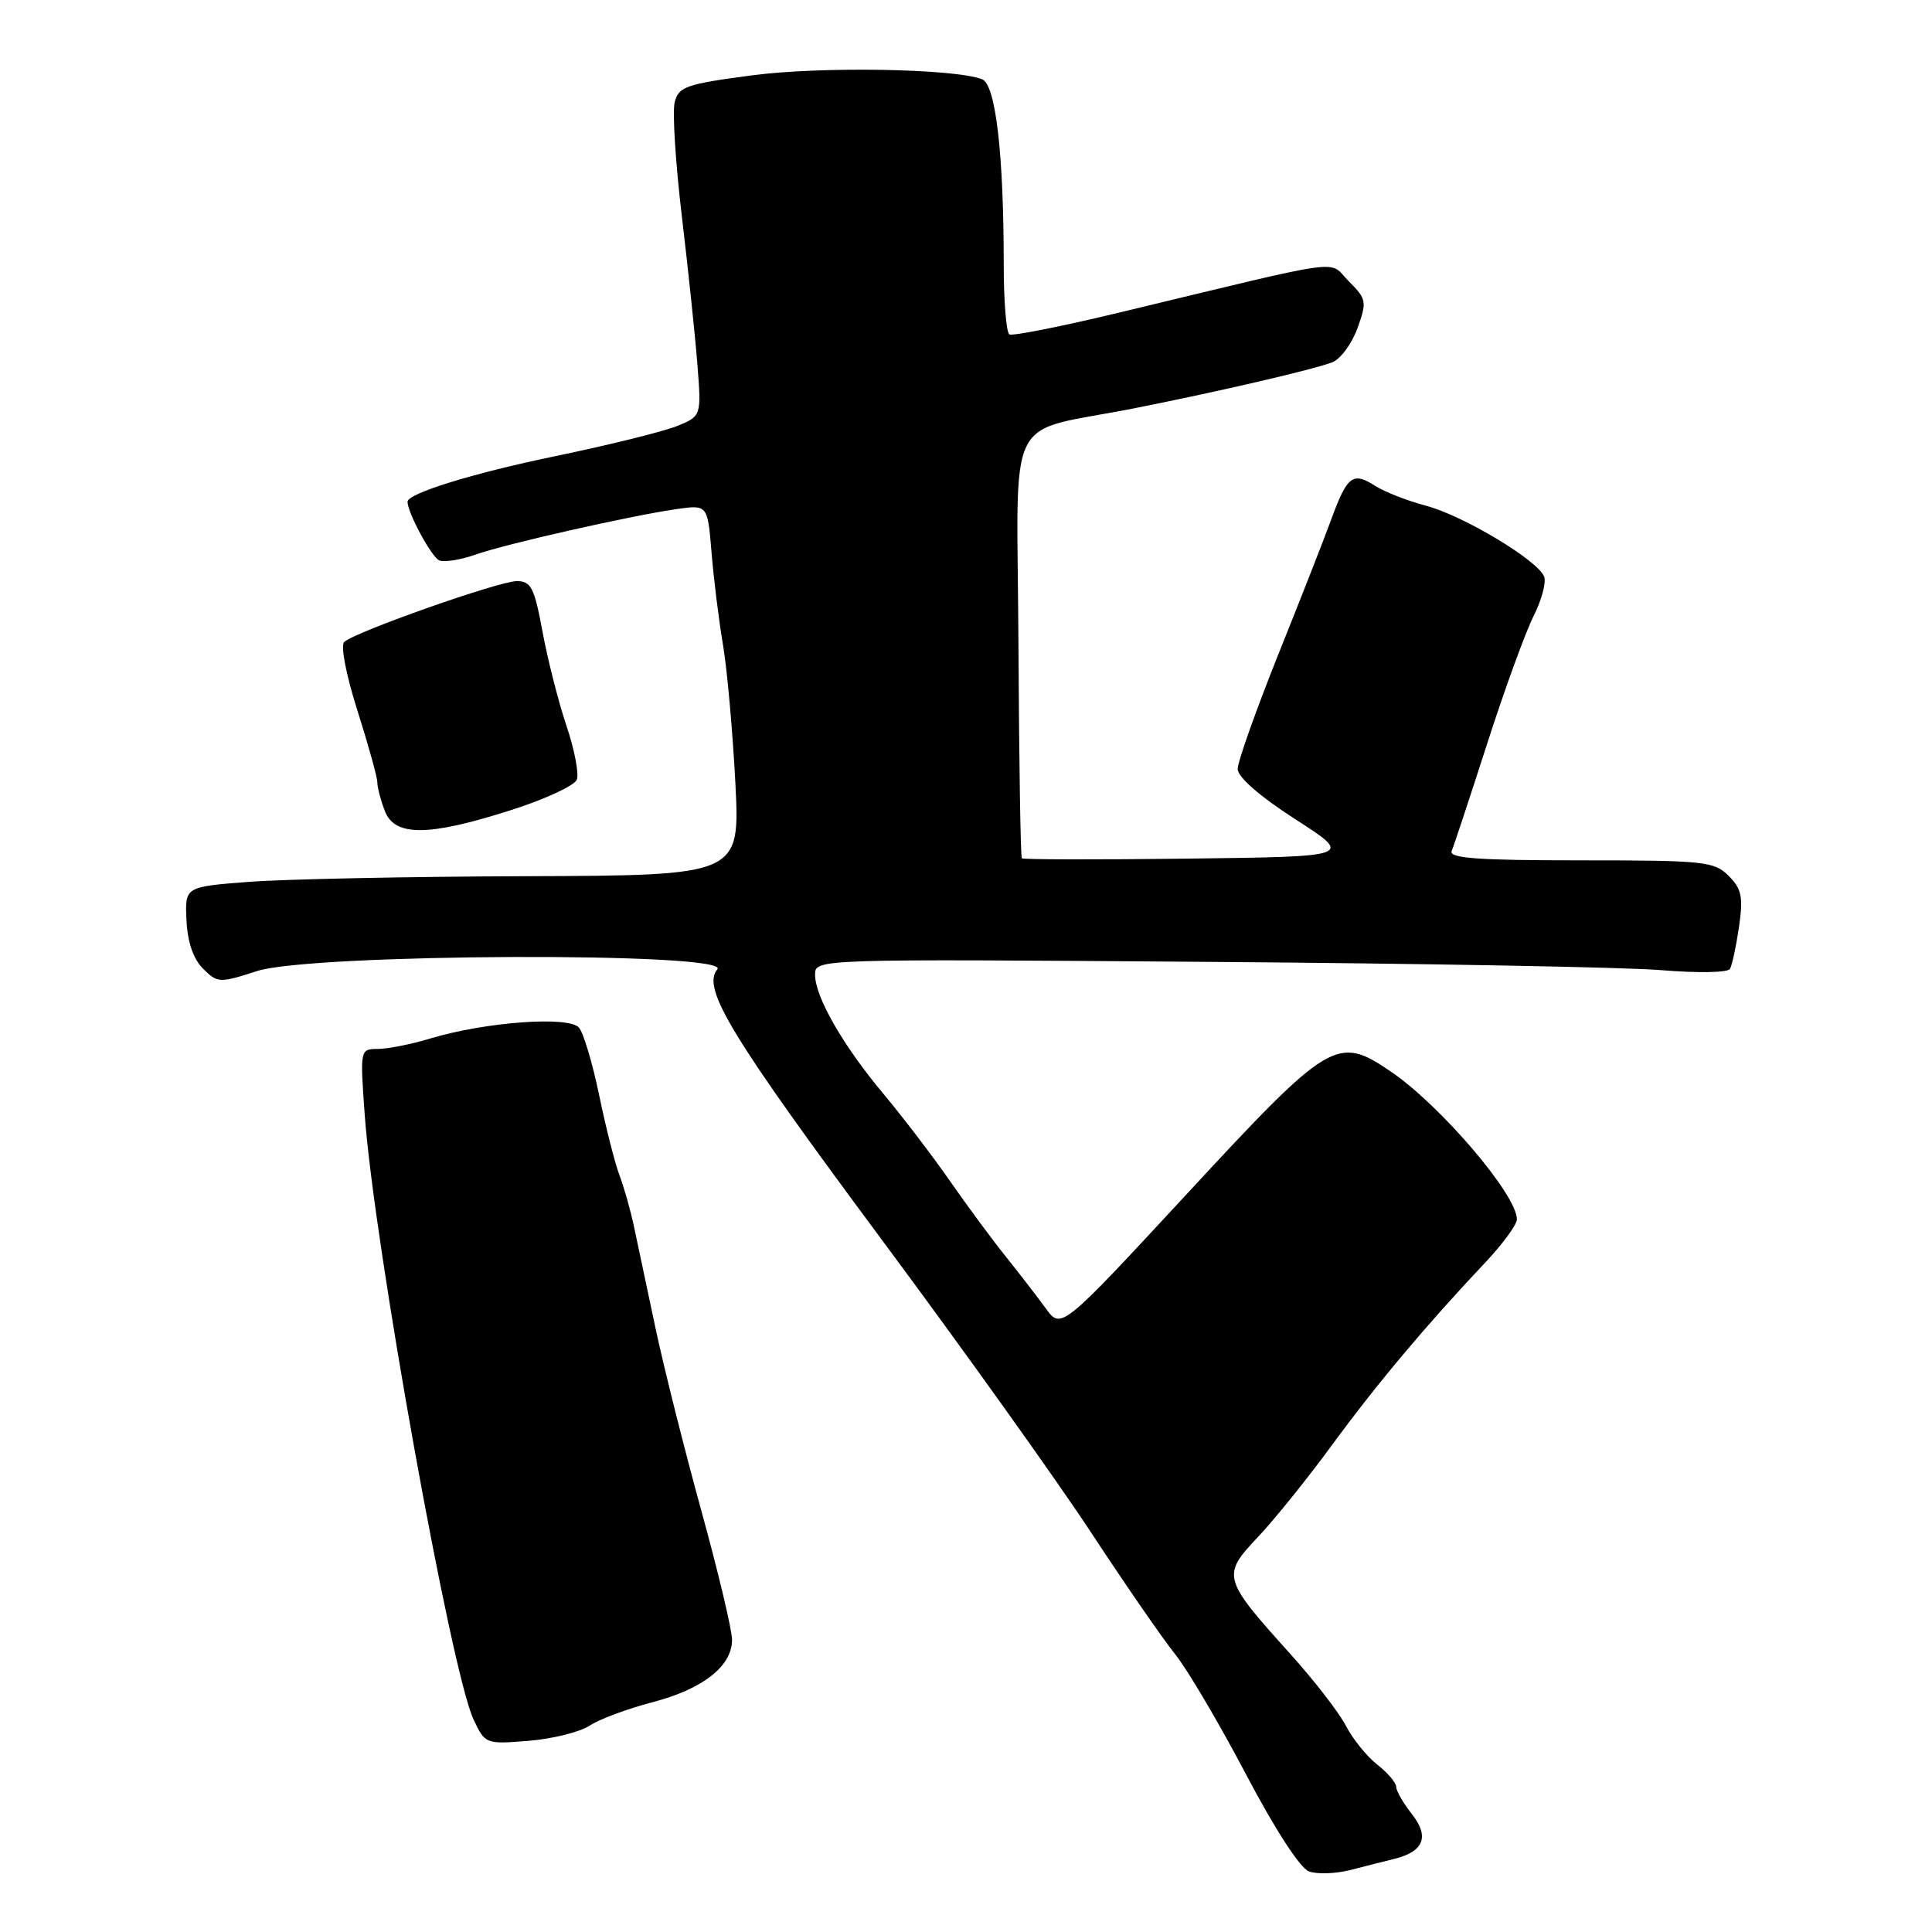 <?xml version="1.0" encoding="UTF-8" standalone="no"?>
<!DOCTYPE svg PUBLIC "-//W3C//DTD SVG 1.1//EN" "http://www.w3.org/Graphics/SVG/1.1/DTD/svg11.dtd" >
<svg xmlns="http://www.w3.org/2000/svg" xmlns:xlink="http://www.w3.org/1999/xlink" version="1.1" viewBox="0 0 256 256">
 <g >
 <path fill="currentColor"
d=" M 184.72 246.32 C 188.65 245.36 189.45 243.38 187.10 240.40 C 185.94 238.93 185.00 237.29 185.00 236.76 C 185.00 236.22 183.87 234.90 182.48 233.81 C 181.09 232.72 179.23 230.40 178.33 228.66 C 177.43 226.92 174.11 222.63 170.95 219.13 C 161.99 209.19 161.87 208.76 166.63 203.72 C 168.83 201.40 173.26 195.90 176.48 191.50 C 182.41 183.41 188.98 175.58 196.75 167.35 C 199.09 164.87 201.00 162.27 201.00 161.57 C 201.00 158.32 190.86 146.44 184.24 141.95 C 177.17 137.15 176.20 137.74 157.23 158.24 C 140.61 176.19 140.61 176.19 138.56 173.35 C 137.43 171.80 135.05 168.72 133.28 166.51 C 131.50 164.30 128.18 159.80 125.88 156.50 C 123.59 153.20 119.64 148.03 117.11 145.00 C 111.72 138.58 108.00 132.09 108.00 129.15 C 108.00 127.06 108.00 127.06 159.75 127.45 C 188.21 127.66 215.37 128.15 220.11 128.55 C 224.92 128.95 228.94 128.88 229.23 128.39 C 229.51 127.90 230.05 125.39 230.43 122.80 C 231.00 118.84 230.78 117.78 229.05 116.05 C 227.14 114.14 225.82 114.00 209.42 114.00 C 195.74 114.00 191.95 113.72 192.36 112.75 C 192.65 112.06 194.77 105.65 197.07 98.50 C 199.37 91.35 202.13 83.77 203.20 81.65 C 204.27 79.54 204.90 77.18 204.61 76.41 C 203.78 74.25 193.88 68.31 188.94 67.01 C 186.50 66.36 183.47 65.18 182.22 64.38 C 179.26 62.48 178.51 63.05 176.42 68.76 C 175.47 71.37 172.28 79.50 169.34 86.82 C 166.41 94.15 164.00 100.93 164.00 101.89 C 164.00 102.97 166.92 105.52 171.66 108.57 C 179.32 113.50 179.32 113.50 157.51 113.77 C 145.52 113.92 135.57 113.90 135.40 113.73 C 135.23 113.56 135.03 100.84 134.95 85.47 C 134.80 53.53 132.79 57.59 150.50 54.06 C 161.81 51.81 173.89 49.00 176.50 48.02 C 177.60 47.61 179.11 45.58 179.86 43.52 C 181.14 39.96 181.08 39.63 178.72 37.27 C 175.89 34.44 179.19 33.99 148.50 41.37 C 140.80 43.23 134.16 44.55 133.75 44.31 C 133.34 44.08 133.00 39.93 133.00 35.09 C 133.00 20.33 131.93 11.19 130.13 10.50 C 126.43 9.08 108.70 8.78 99.60 9.99 C 90.90 11.14 89.92 11.48 89.40 13.55 C 89.08 14.82 89.51 21.62 90.35 28.67 C 91.19 35.73 92.12 44.57 92.41 48.31 C 92.94 55.13 92.94 55.13 89.72 56.45 C 87.95 57.17 80.65 58.98 73.50 60.46 C 62.60 62.72 54.00 65.38 54.00 66.49 C 54.00 67.95 57.24 73.92 58.23 74.27 C 58.93 74.52 61.08 74.17 63.00 73.49 C 66.98 72.08 83.43 68.36 89.63 67.46 C 93.76 66.87 93.76 66.87 94.28 73.18 C 94.56 76.66 95.25 82.20 95.81 85.50 C 96.36 88.80 97.09 97.01 97.44 103.75 C 98.06 116.00 98.06 116.00 69.78 116.10 C 54.23 116.15 37.67 116.49 33.00 116.85 C 24.50 117.50 24.50 117.50 24.71 121.93 C 24.84 124.81 25.61 127.06 26.90 128.35 C 28.83 130.27 29.07 130.28 34.06 128.67 C 41.30 126.33 96.97 126.12 95.05 128.44 C 92.96 130.96 96.79 137.26 117.01 164.50 C 127.63 178.80 140.01 196.12 144.53 203.00 C 149.05 209.88 154.07 217.15 155.69 219.16 C 157.31 221.17 161.53 228.32 165.06 235.03 C 168.90 242.34 172.26 247.53 173.44 247.97 C 174.53 248.37 177.01 248.28 178.96 247.78 C 180.91 247.27 183.50 246.62 184.72 246.32 Z  M 78.12 228.66 C 79.43 227.80 83.17 226.41 86.43 225.56 C 93.12 223.82 97.00 220.78 97.00 217.29 C 97.00 215.98 95.17 208.30 92.94 200.21 C 90.71 192.12 87.97 181.22 86.86 176.00 C 85.75 170.78 84.46 164.70 84.00 162.50 C 83.53 160.30 82.66 157.22 82.06 155.66 C 81.47 154.09 80.27 149.37 79.40 145.16 C 78.53 140.95 77.33 136.90 76.72 136.17 C 75.41 134.59 64.29 135.41 57.00 137.61 C 54.52 138.36 51.42 138.98 50.10 138.99 C 47.70 139.00 47.70 139.01 48.33 147.75 C 49.56 164.78 59.75 221.45 62.74 227.82 C 64.28 231.10 64.35 231.13 70.02 230.67 C 73.17 230.42 76.81 229.51 78.12 228.66 Z  M 67.63 107.37 C 72.17 105.93 76.13 104.10 76.43 103.31 C 76.74 102.53 76.12 99.31 75.06 96.17 C 74.00 93.03 72.58 87.43 71.89 83.73 C 70.81 77.87 70.37 77.00 68.48 77.00 C 66.13 77.00 47.07 83.72 45.61 85.06 C 45.10 85.53 45.86 89.43 47.37 94.19 C 48.82 98.76 50.01 103.03 50.00 103.68 C 50.00 104.34 50.44 106.02 50.98 107.43 C 52.28 110.87 56.72 110.85 67.63 107.37 Z "/>
</g>
</svg>